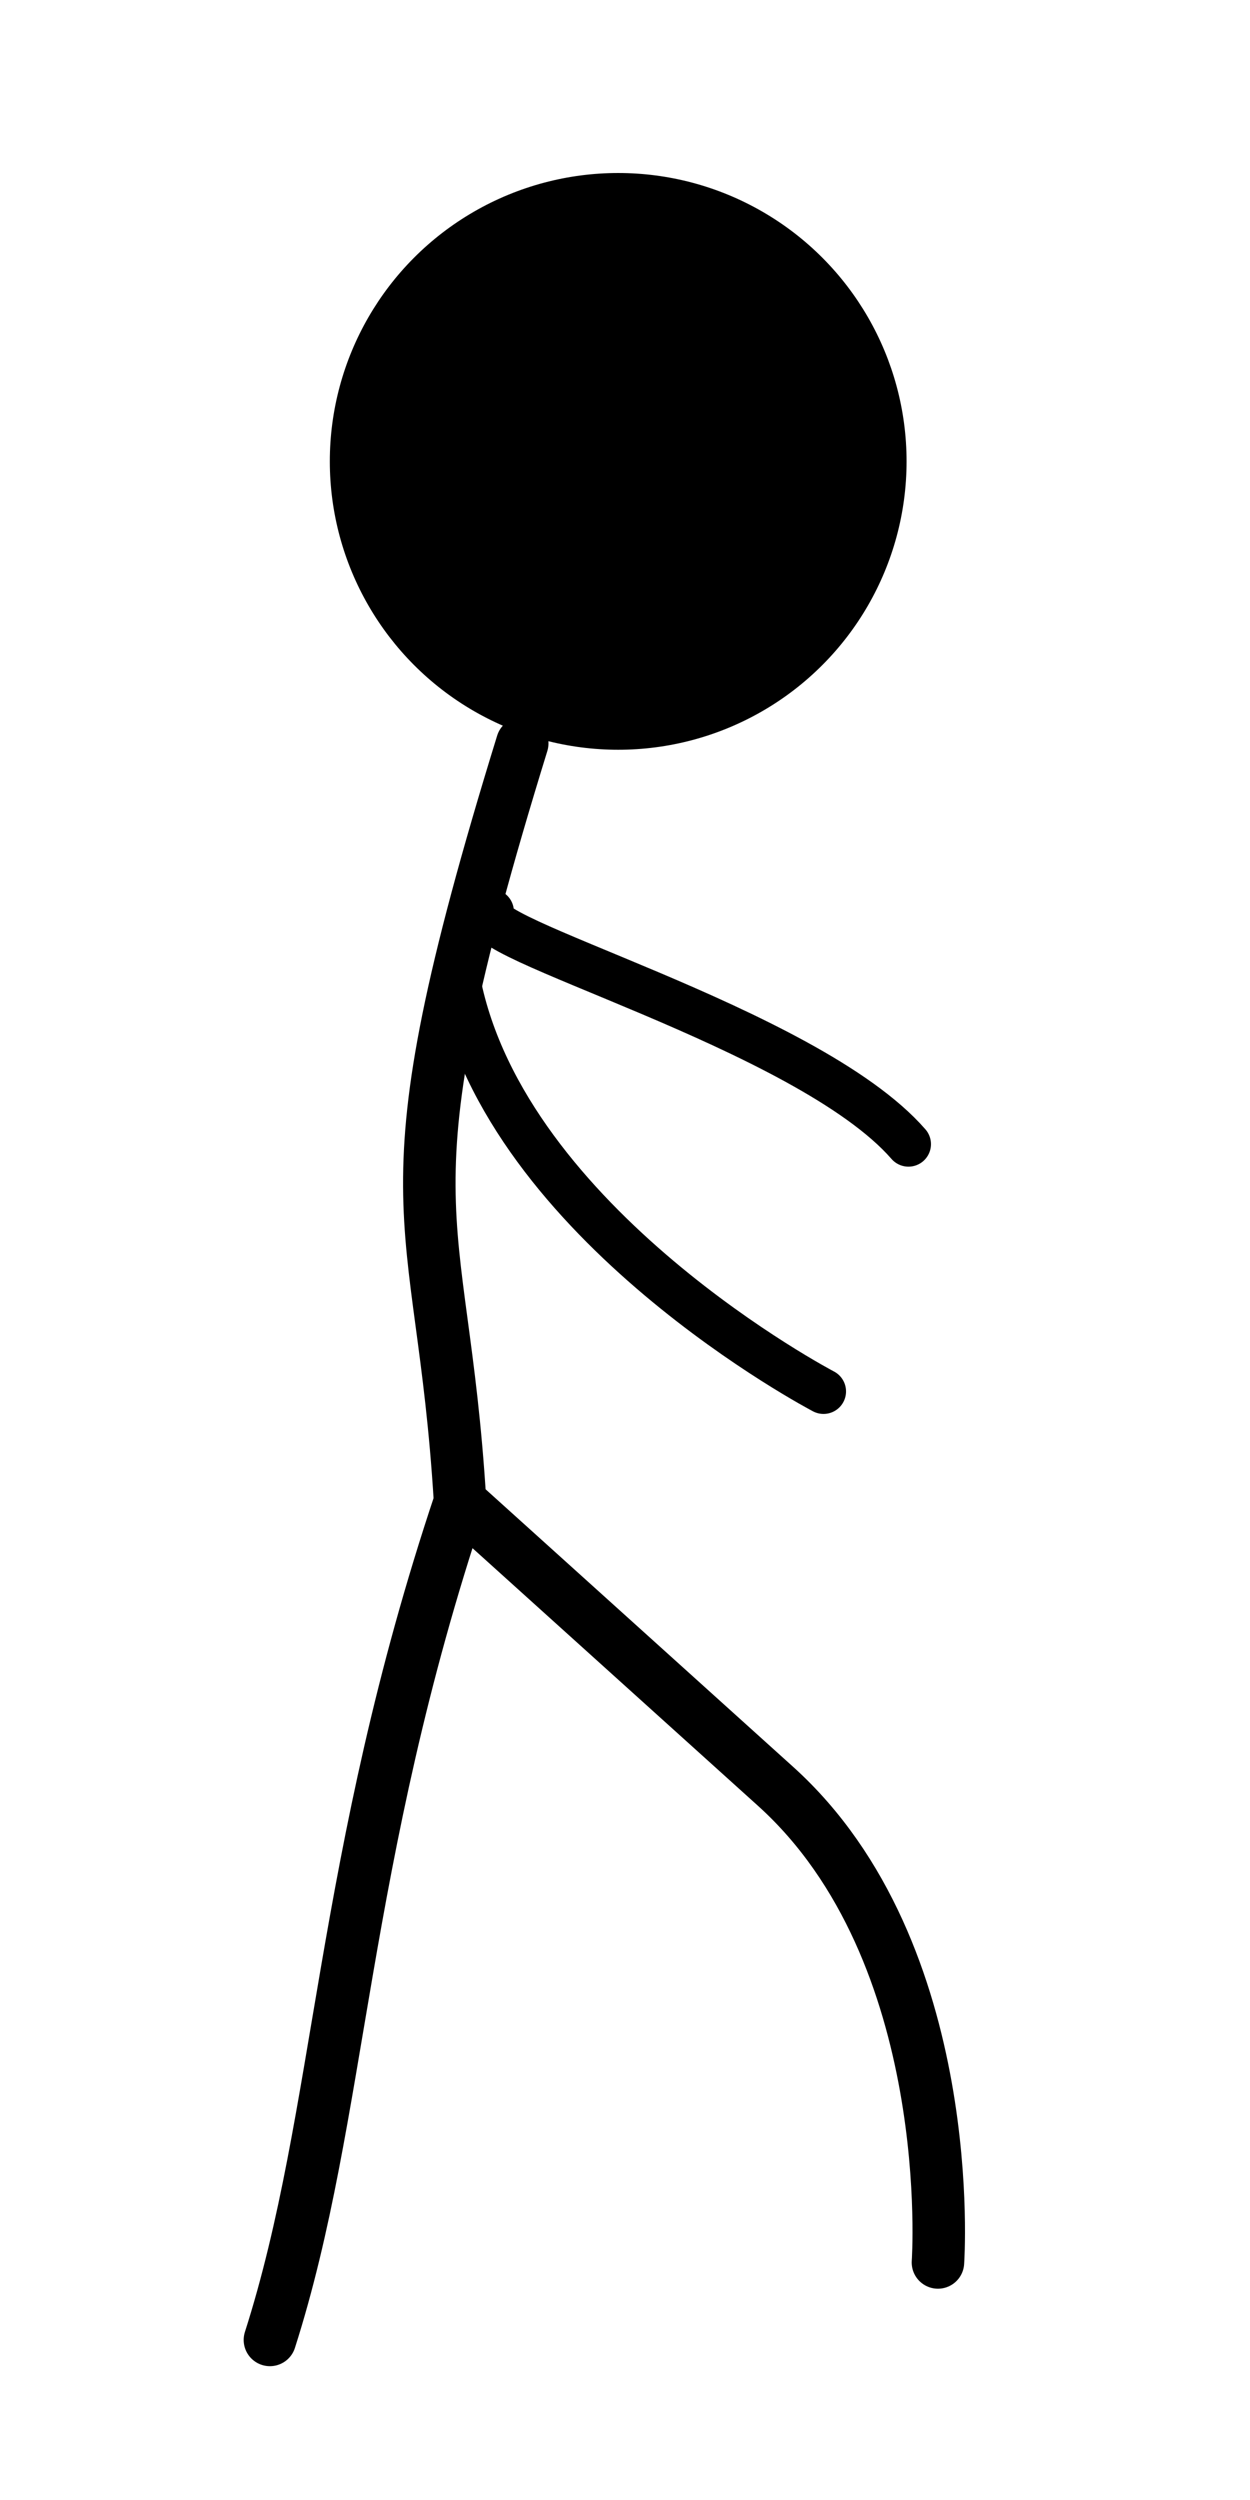 <?xml version="1.0" encoding="UTF-8" standalone="no"?>
<!-- Created with Inkscape (http://www.inkscape.org/) -->

<svg
   xmlns:dc="http://purl.org/dc/elements/1.1/"
   xmlns:cc="http://creativecommons.org/ns#"
   xmlns:rdf="http://www.w3.org/1999/02/22-rdf-syntax-ns#"
   xmlns:svg="http://www.w3.org/2000/svg"
   xmlns="http://www.w3.org/2000/svg"
   xmlns:sodipodi="http://sodipodi.sourceforge.net/DTD/sodipodi-0.dtd"
   xmlns:inkscape="http://www.inkscape.org/namespaces/inkscape"
   width="100"
   height="200"
   viewBox="0 0 26.458 52.917"
   version="1.1"
   id="svg5"
   sodipodi:docname="stickrun1.svg"
   inkscape:version="0.92.5 (2060ec1f9f, 2020-04-08)">
  <sodipodi:namedview
     id="namedview7"
     pagecolor="#ffffff"
     bordercolor="#666666"
     borderopacity="1.0"
     inkscape:pageshadow="2"
     inkscape:pageopacity="0.0"
     inkscape:pagecheckerboard="0"
     inkscape:document-units="px"
     showgrid="false"
     units="px"
     inkscape:zoom="3.3868041"
     inkscape:cx="10.62949"
     inkscape:cy="122.97729"
     inkscape:window-width="1307"
     inkscape:window-height="821"
     inkscape:window-x="1471"
     inkscape:window-y="366"
     inkscape:window-maximized="0"
     inkscape:current-layer="layer1" />
  <defs
     id="defs2" />
  <g
     inkscape:label="Layer 1"
     inkscape:groupmode="layer"
     id="layer1">
    <circle
       style="fill:#000000;fill-opacity:1;fill-rule:evenodd;stroke-width:0.265"
       id="path31"
       cx="13.085"
       cy="9.766"
       r="6.104" />
    <path
       style="fill:none;stroke:#000000;stroke-width:1.111;stroke-linecap:round;stroke-linejoin:miter;stroke-miterlimit:4;stroke-dasharray:none;stroke-opacity:1"
       d="M 11.054,15.734 C 7.953,25.779 9.349,25.341 9.738,31.784"
       id="path146"
       sodipodi:nodetypes="cc" />
    <path
       style="fill:none;stroke:#000000;stroke-width:1.111;stroke-linecap:round;stroke-linejoin:miter;stroke-miterlimit:4;stroke-dasharray:none;stroke-opacity:1"
       d="M 5.713,49.529 C 7.236,44.765 7.194,39.385 9.738,31.784"
       id="path580"
       sodipodi:nodetypes="cc" />
    <path
       style="fill:none;stroke:#000000;stroke-width:1.111;stroke-linecap:round;stroke-linejoin:miter;stroke-miterlimit:4;stroke-dasharray:none;stroke-opacity:1"
       d="m 19.853,47.889 c 0,0 0.464,-6.557 -3.437,-10.078 L 9.738,31.784"
       id="path582"
       sodipodi:nodetypes="csc" />
    <path
       style="fill:none;stroke:#000000;stroke-width:0.953;stroke-linecap:round;stroke-linejoin:miter;stroke-miterlimit:4;stroke-dasharray:none;stroke-opacity:1"
       d="m 9.697,20.78 c 1.016,5.156 7.734,8.672 7.734,8.672"
       id="path2367"
       sodipodi:nodetypes="cc" />
    <path
       style="fill:none;stroke:#000000;stroke-width:0.953;stroke-linecap:round;stroke-linejoin:miter;stroke-miterlimit:4;stroke-dasharray:none;stroke-opacity:1"
       d="m 10.401,19.296 c -0.67,0.511 6.669,2.442 8.828,4.922"
       id="path2369"
       sodipodi:nodetypes="cc" />
  </g>
</svg>
